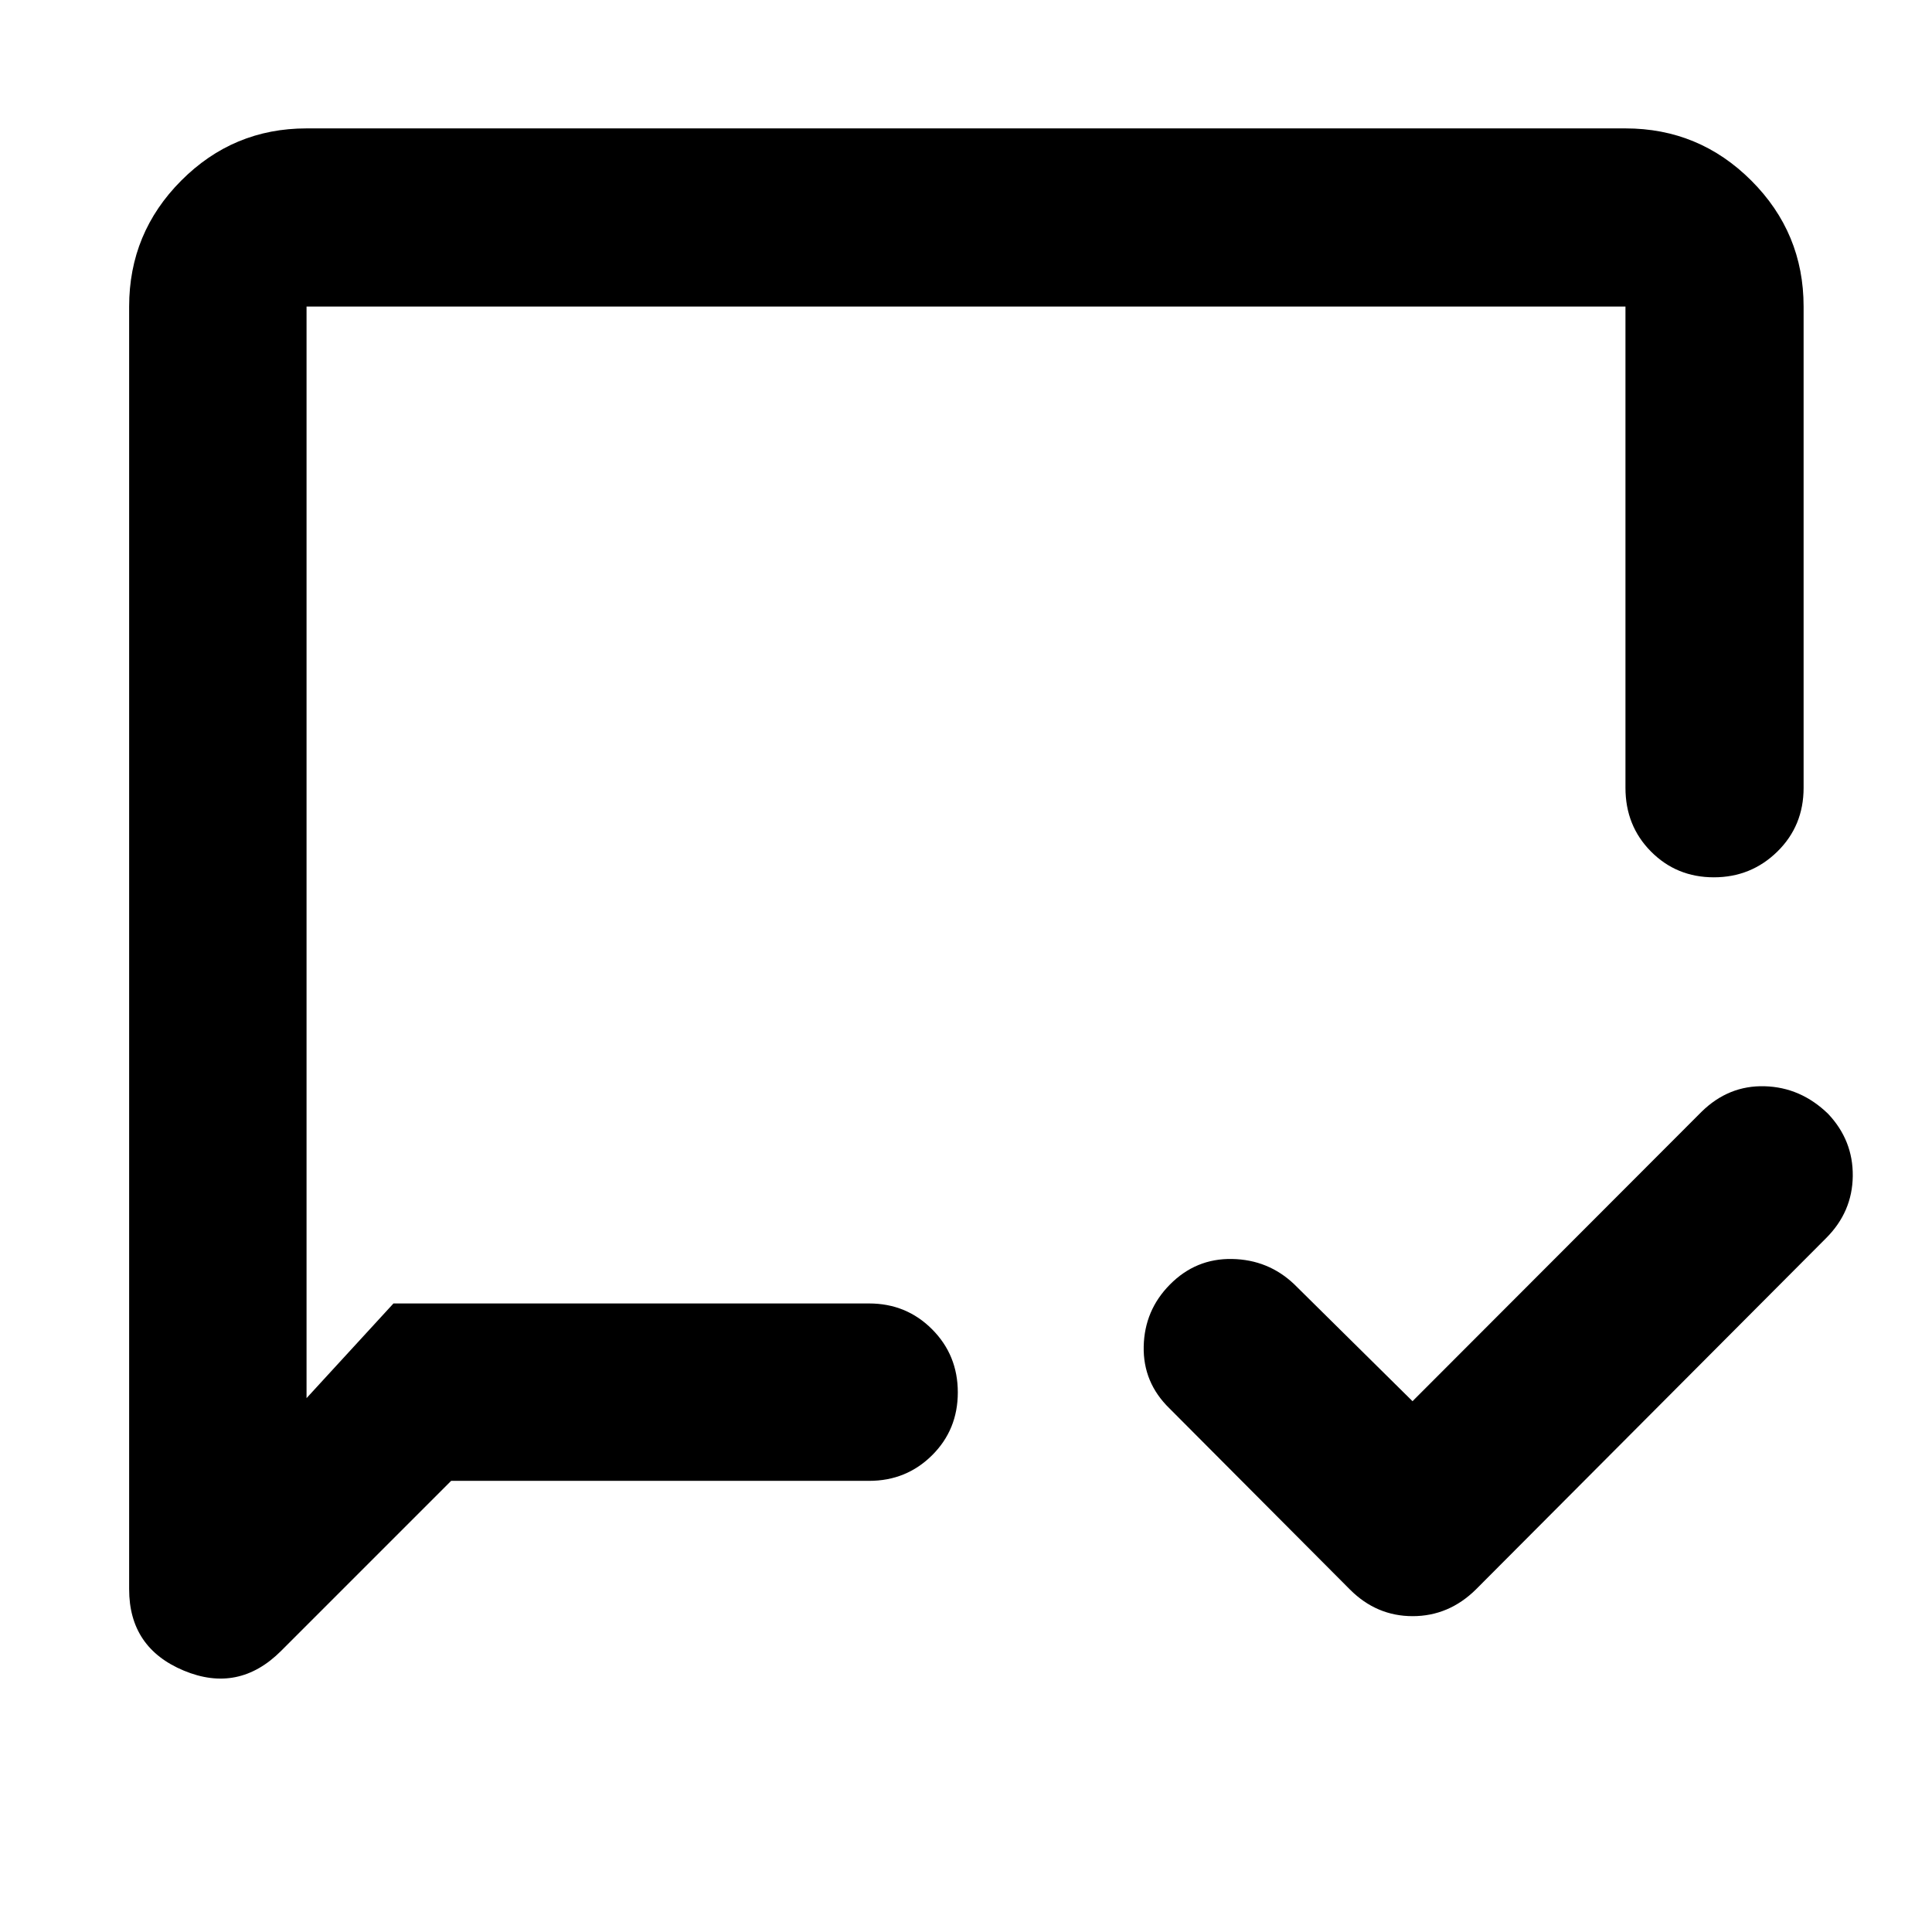 <svg xmlns="http://www.w3.org/2000/svg" height="40" viewBox="0 -960 960 960" width="40"><path d="m701.87-263.75 143.61-143.8q13.44-13.2 31.36-12.7 17.93.5 31.53 13.7 12.47 13.2 12.26 30.96-.21 17.76-13.22 30.78L733.3-170.14q-13.44 13.2-31.36 13.2-17.93 0-31.13-13.2l-89.67-90Q567.9-273.01 568.3-291q.4-17.98 13.03-30.72 12.87-13.03 30.87-12.7 18 .33 30.87 12.54l58.8 58.13Zm-477.7 39.58-84.49 84.49q-21.13 21.13-48.32 9.81-27.19-11.33-27.19-40.45v-637.36q0-36.6 25.86-62.56 25.85-25.96 62.29-25.96h655.36q36.6 0 62.56 25.96t25.96 62.56v239.16q0 18.87-13.04 31.66t-31.56 12.79q-18.51 0-31.22-12.79-12.7-12.79-12.7-31.66v-239.16H152.32v542.4l43.19-47.04h236.34q18.5 0 31.29 12.82t12.79 31.37q0 18.55-12.79 31.25-12.79 12.71-31.29 12.71H224.17Zm-71.85-88.15v-495.36 495.36Z"/></svg>